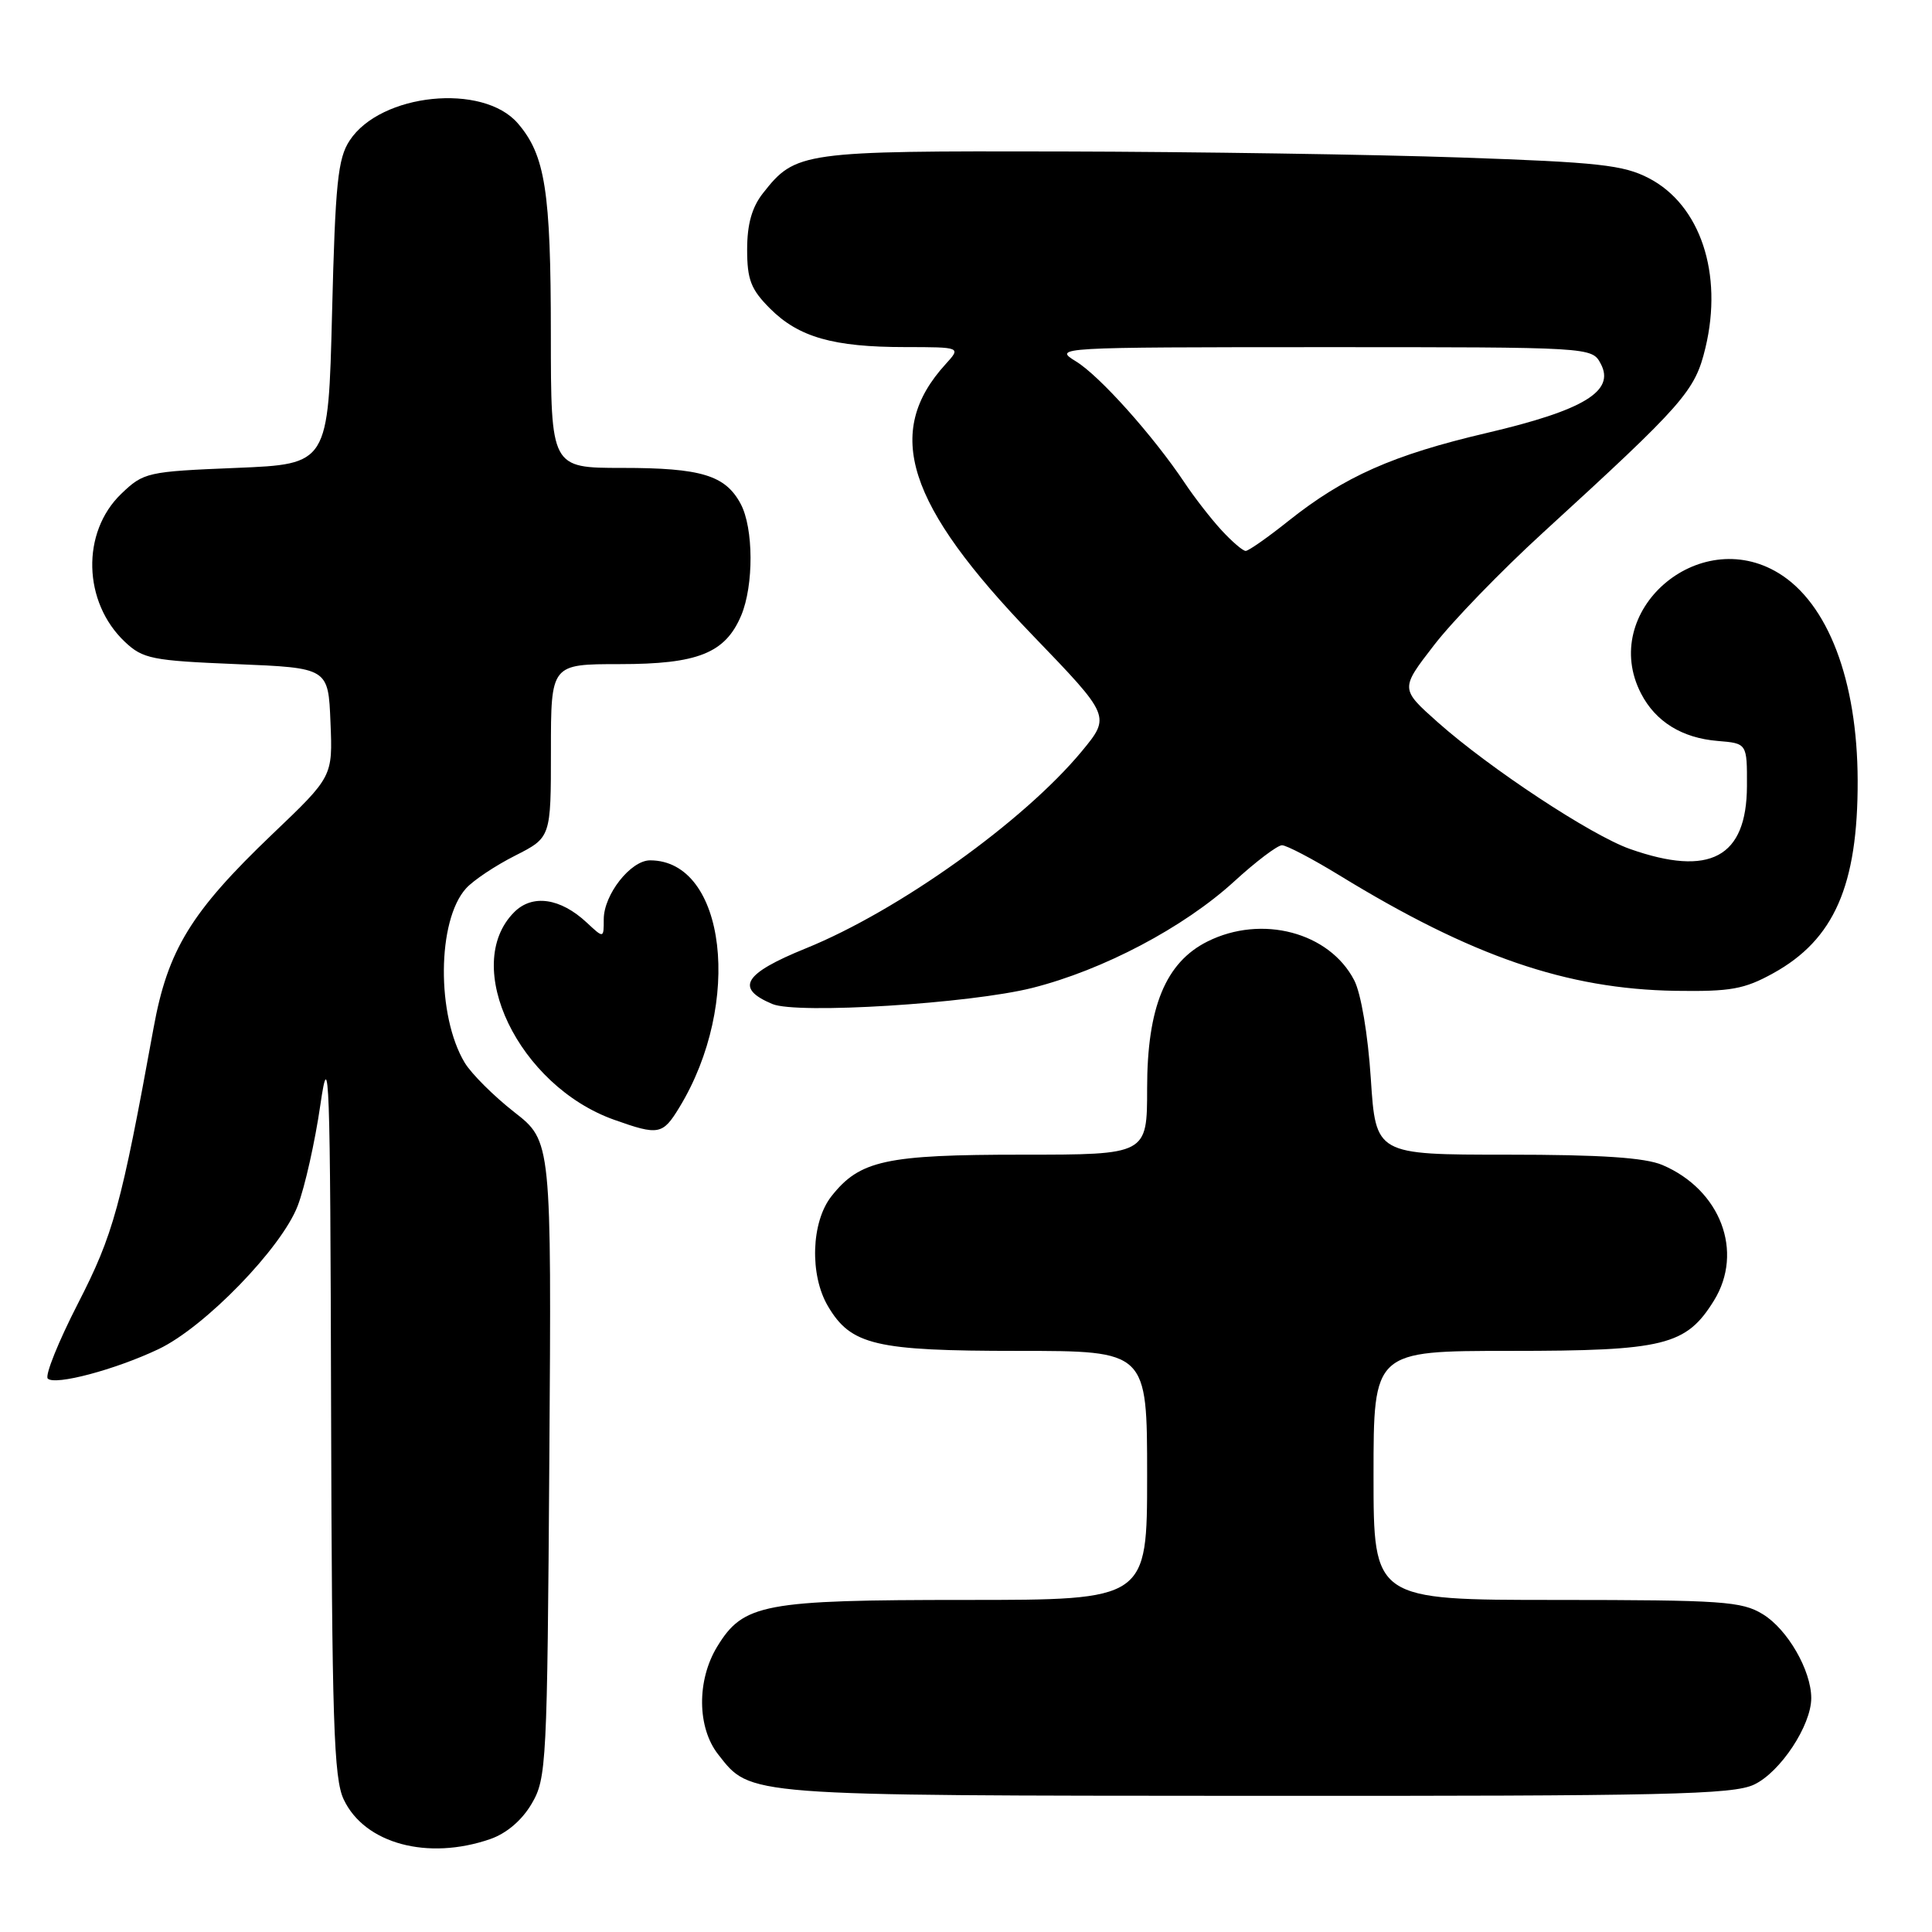 <?xml version="1.0" encoding="UTF-8" standalone="no"?>
<!DOCTYPE svg PUBLIC "-//W3C//DTD SVG 1.1//EN" "http://www.w3.org/Graphics/SVG/1.1/DTD/svg11.dtd" >
<svg xmlns="http://www.w3.org/2000/svg" xmlns:xlink="http://www.w3.org/1999/xlink" version="1.1" viewBox="0 0 256 256">
 <g >
 <path fill="currentColor"
d=" M 64.95 243.69 C 67.12 242.94 69.16 241.20 70.45 239.00 C 72.42 235.65 72.51 233.75 72.79 193.36 C 73.08 151.21 73.08 151.21 68.14 147.36 C 65.42 145.23 62.47 142.29 61.58 140.82 C 57.82 134.57 57.91 121.97 61.75 117.72 C 62.71 116.65 65.64 114.70 68.25 113.38 C 73.00 110.97 73.00 110.97 73.00 99.48 C 73.00 88.00 73.00 88.00 82.10 88.00 C 92.47 88.00 96.10 86.55 98.21 81.56 C 99.89 77.56 99.86 69.97 98.14 66.76 C 96.11 62.97 92.90 62.00 82.45 62.00 C 73.00 62.00 73.00 62.00 72.99 44.25 C 72.99 25.31 72.24 20.56 68.62 16.35 C 64.00 10.97 50.44 12.35 46.33 18.62 C 44.76 21.01 44.43 24.26 44.00 41.45 C 43.50 61.50 43.50 61.50 31.31 62.00 C 19.50 62.48 19.03 62.59 16.07 65.43 C 10.75 70.53 10.98 79.81 16.56 85.06 C 18.94 87.30 20.15 87.54 31.33 88.00 C 43.50 88.50 43.50 88.50 43.79 95.70 C 44.09 102.90 44.09 102.90 36.09 110.53 C 25.31 120.83 22.23 125.86 20.35 136.20 C 16.04 159.87 15.04 163.54 10.33 172.72 C 7.73 177.79 5.93 182.26 6.33 182.67 C 7.28 183.61 15.25 181.50 21.00 178.77 C 27.12 175.87 37.31 165.37 39.45 159.77 C 40.39 157.31 41.74 151.29 42.45 146.40 C 43.62 138.35 43.76 142.17 43.87 186.35 C 43.98 228.15 44.22 235.67 45.55 238.45 C 48.32 244.30 56.68 246.55 64.95 243.69 Z  M 232.44 236.46 C 235.91 234.81 240.00 228.63 240.00 225.01 C 240.00 221.34 236.85 215.88 233.58 213.89 C 230.79 212.18 228.21 212.01 206.25 212.00 C 182.00 212.00 182.00 212.00 182.00 195.50 C 182.00 179.00 182.00 179.00 200.10 179.00 C 220.53 179.00 223.42 178.29 227.11 172.33 C 231.10 165.86 227.98 157.65 220.28 154.37 C 217.97 153.39 212.18 153.00 199.68 153.00 C 182.30 153.00 182.30 153.00 181.64 142.93 C 181.26 137.07 180.34 131.62 179.44 129.89 C 176.15 123.53 167.19 121.16 160.00 124.75 C 154.44 127.53 152.00 133.47 152.00 144.21 C 152.00 153.00 152.00 153.00 135.47 153.00 C 117.35 153.00 113.92 153.75 110.17 158.51 C 107.48 161.92 107.26 168.94 109.71 173.08 C 112.76 178.24 115.98 179.00 134.90 179.00 C 152.00 179.00 152.00 179.00 152.00 195.50 C 152.00 212.00 152.00 212.00 127.97 212.00 C 101.14 212.00 98.50 212.50 95.03 218.19 C 92.31 222.65 92.37 228.93 95.17 232.48 C 99.51 238.01 98.34 237.92 166.35 237.96 C 220.86 237.99 229.63 237.80 232.44 236.46 Z  M 90.01 146.75 C 98.44 132.94 96.20 114.00 86.14 114.00 C 83.57 114.00 80.00 118.54 80.00 121.81 C 80.00 124.35 80.00 124.35 77.75 122.25 C 74.26 118.99 70.55 118.45 68.14 120.86 C 61.05 127.95 68.73 143.89 81.39 148.38 C 87.26 150.47 87.81 150.37 90.01 146.75 Z  M 136.80 130.90 C 146.18 128.53 156.85 122.90 163.52 116.81 C 166.41 114.16 169.27 112.00 169.87 112.00 C 170.47 112.00 173.89 113.79 177.47 115.98 C 195.04 126.74 207.59 131.05 222.00 131.29 C 229.32 131.40 231.12 131.08 234.96 128.96 C 243.04 124.50 246.19 117.32 246.15 103.41 C 246.11 90.14 242.22 79.93 235.67 75.94 C 225.05 69.47 211.83 81.04 217.45 91.90 C 219.38 95.63 222.87 97.79 227.61 98.18 C 231.50 98.50 231.50 98.50 231.48 104.17 C 231.44 113.62 226.58 116.23 215.97 112.49 C 210.82 110.67 197.40 101.82 190.52 95.71 C 185.54 91.28 185.54 91.28 189.99 85.52 C 192.43 82.34 198.92 75.64 204.41 70.62 C 223.21 53.42 224.60 51.83 225.98 46.08 C 228.34 36.25 225.30 27.15 218.48 23.61 C 215.11 21.86 211.82 21.50 193.55 20.87 C 181.97 20.47 158.19 20.11 140.70 20.07 C 106.20 19.99 105.42 20.10 101.09 25.61 C 99.63 27.47 99.00 29.72 99.00 33.06 C 99.00 37.06 99.50 38.35 102.04 40.89 C 105.83 44.68 110.42 45.99 119.92 45.99 C 127.35 46.00 127.35 46.00 125.30 48.25 C 117.05 57.30 120.12 66.84 136.84 84.19 C 147.17 94.91 147.17 94.91 143.34 99.55 C 135.64 108.84 119.07 120.68 106.76 125.67 C 98.51 129.02 97.36 130.95 102.35 133.04 C 105.62 134.41 128.55 132.98 136.80 130.90 Z  M 161.85 70.25 C 160.46 68.74 158.27 65.92 156.99 64.00 C 152.81 57.74 145.70 49.79 142.56 47.88 C 139.54 46.03 139.92 46.01 175.21 46.00 C 210.92 46.00 210.93 46.00 212.10 48.19 C 214.05 51.82 209.89 54.35 197.00 57.37 C 184.57 60.28 178.12 63.14 170.72 69.03 C 167.98 71.22 165.43 73.00 165.06 73.00 C 164.68 73.00 163.24 71.76 161.85 70.25 Z "/>
</g>
</svg>